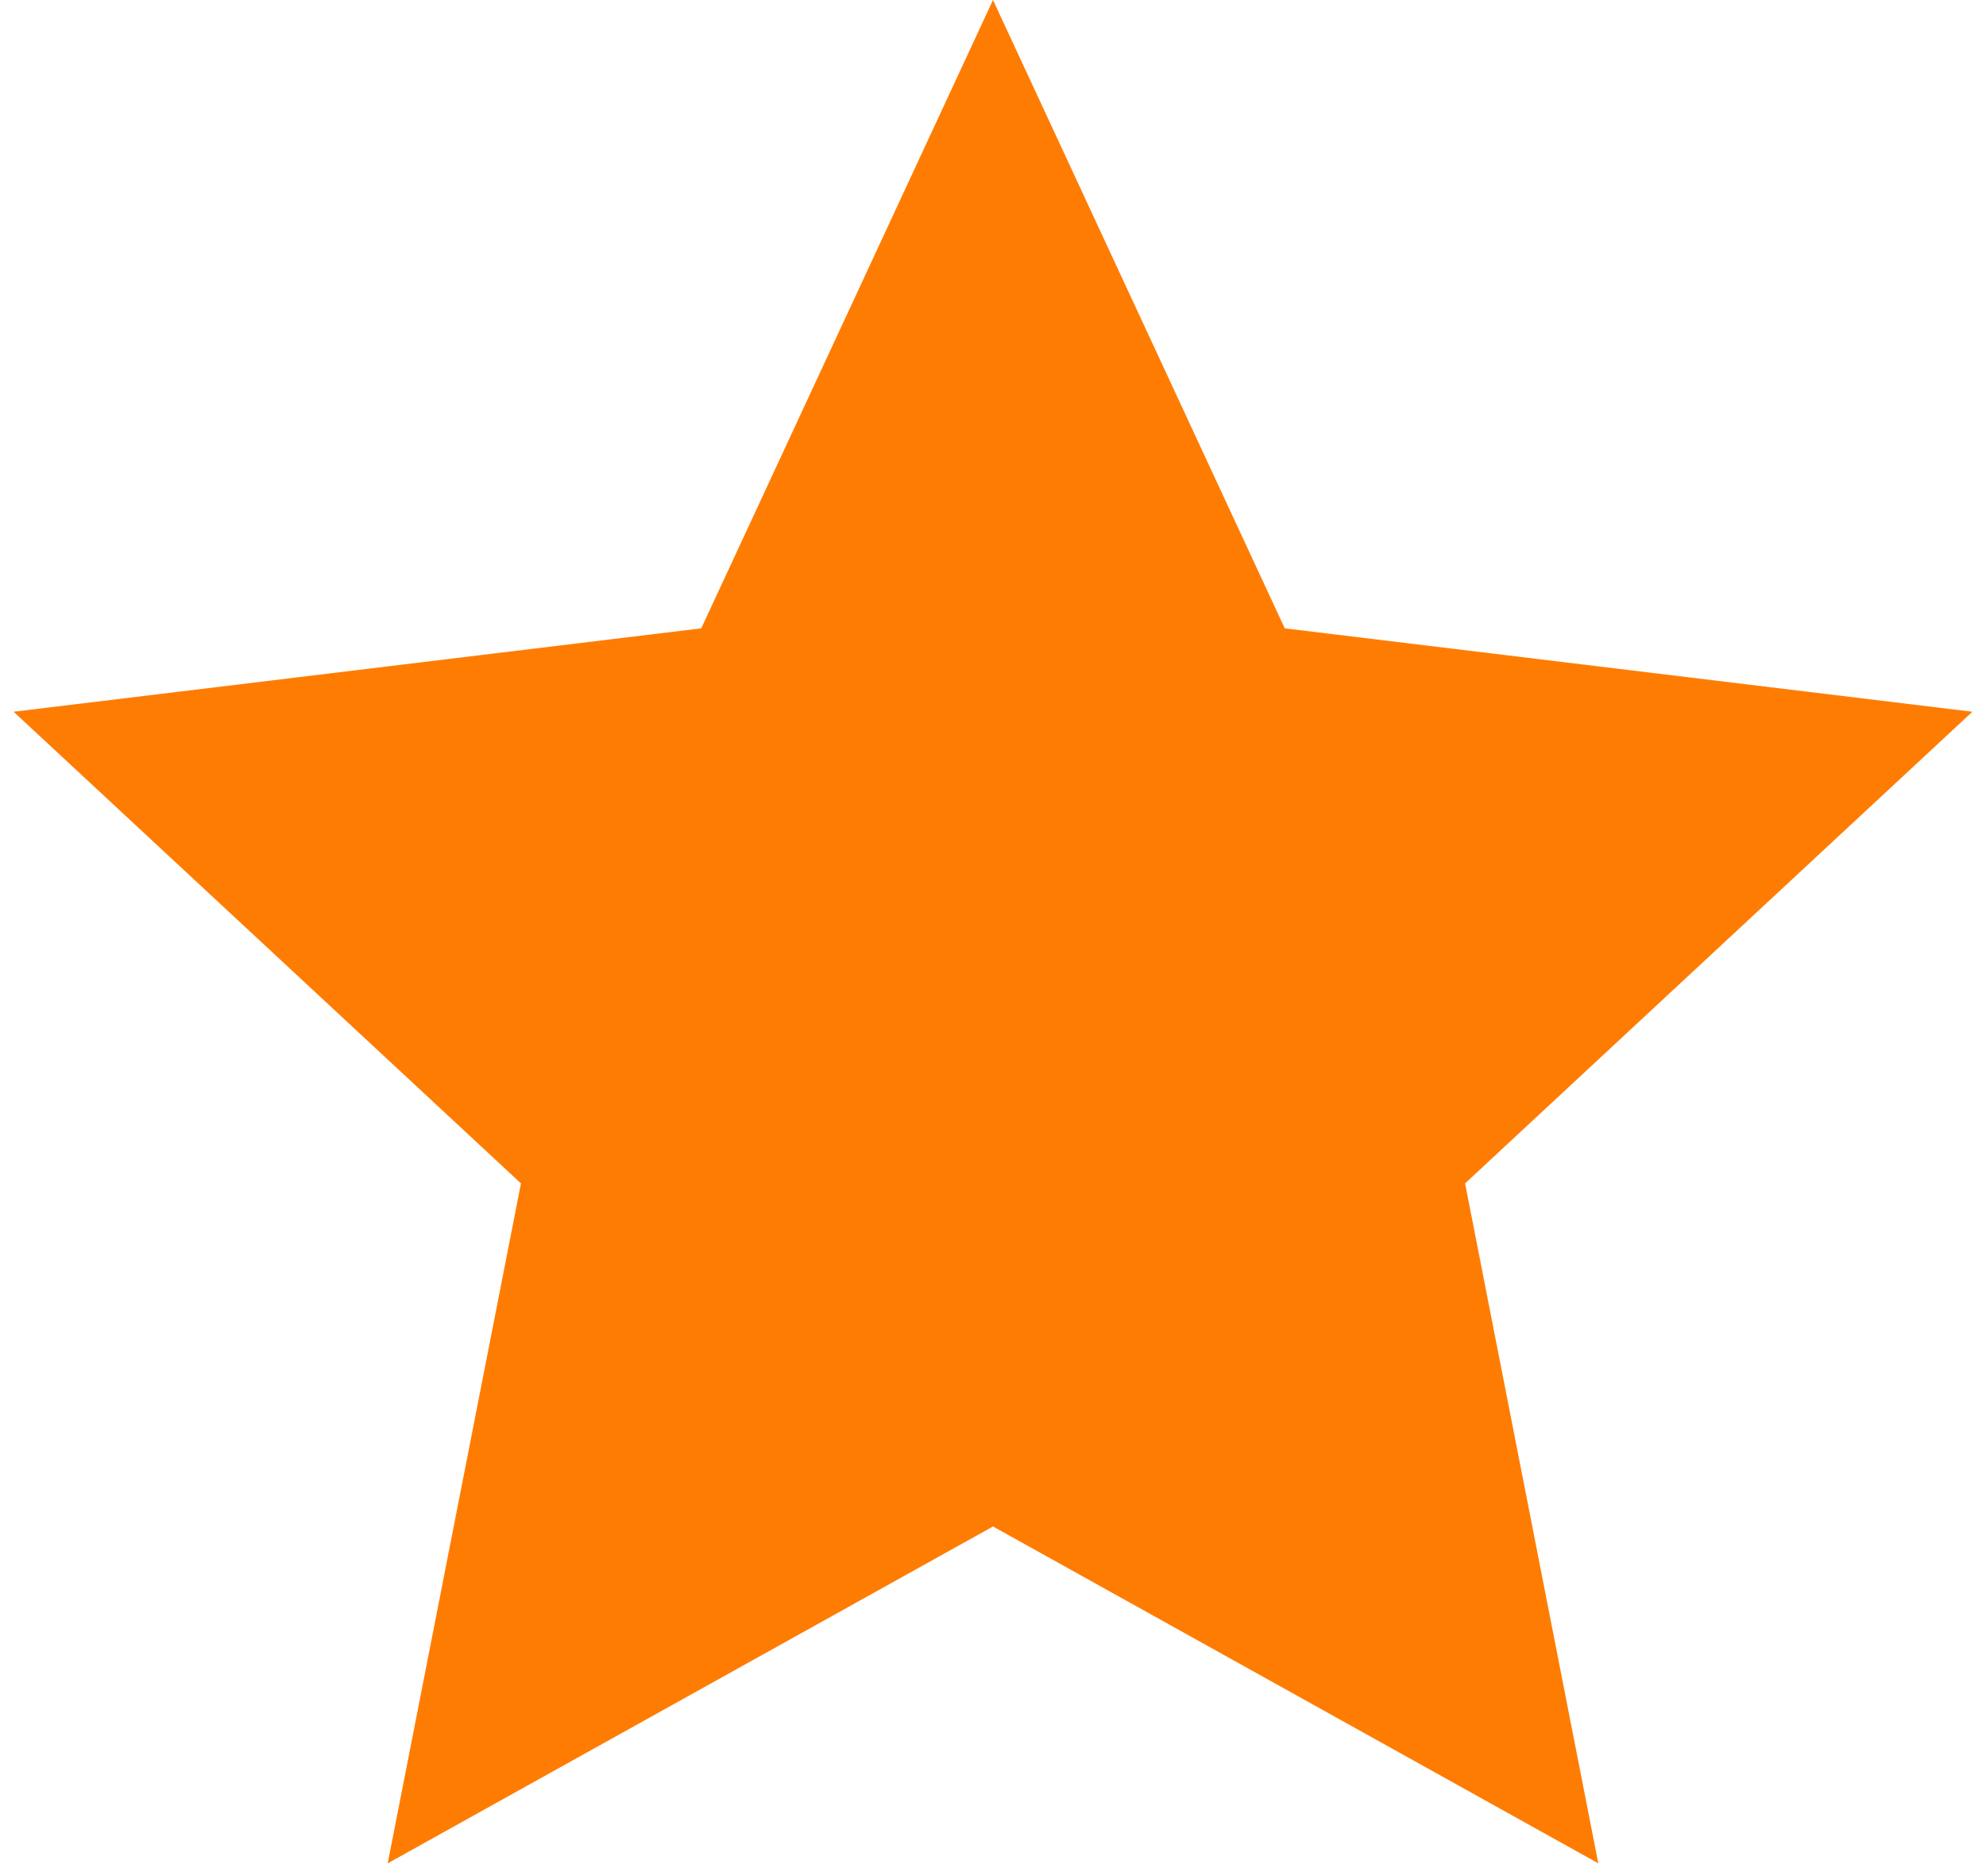 <svg width="54" height="51" viewBox="0 0 54 51" fill="none" xmlns="http://www.w3.org/2000/svg">
<path d="M27 0L34.933 17.081L53.63 19.348L39.836 32.17L43.458 50.653L27 41.496L10.542 50.653L14.165 32.17L0.37 19.348L19.067 17.081L27 0Z" fill="#FF7C03"/>
</svg>
